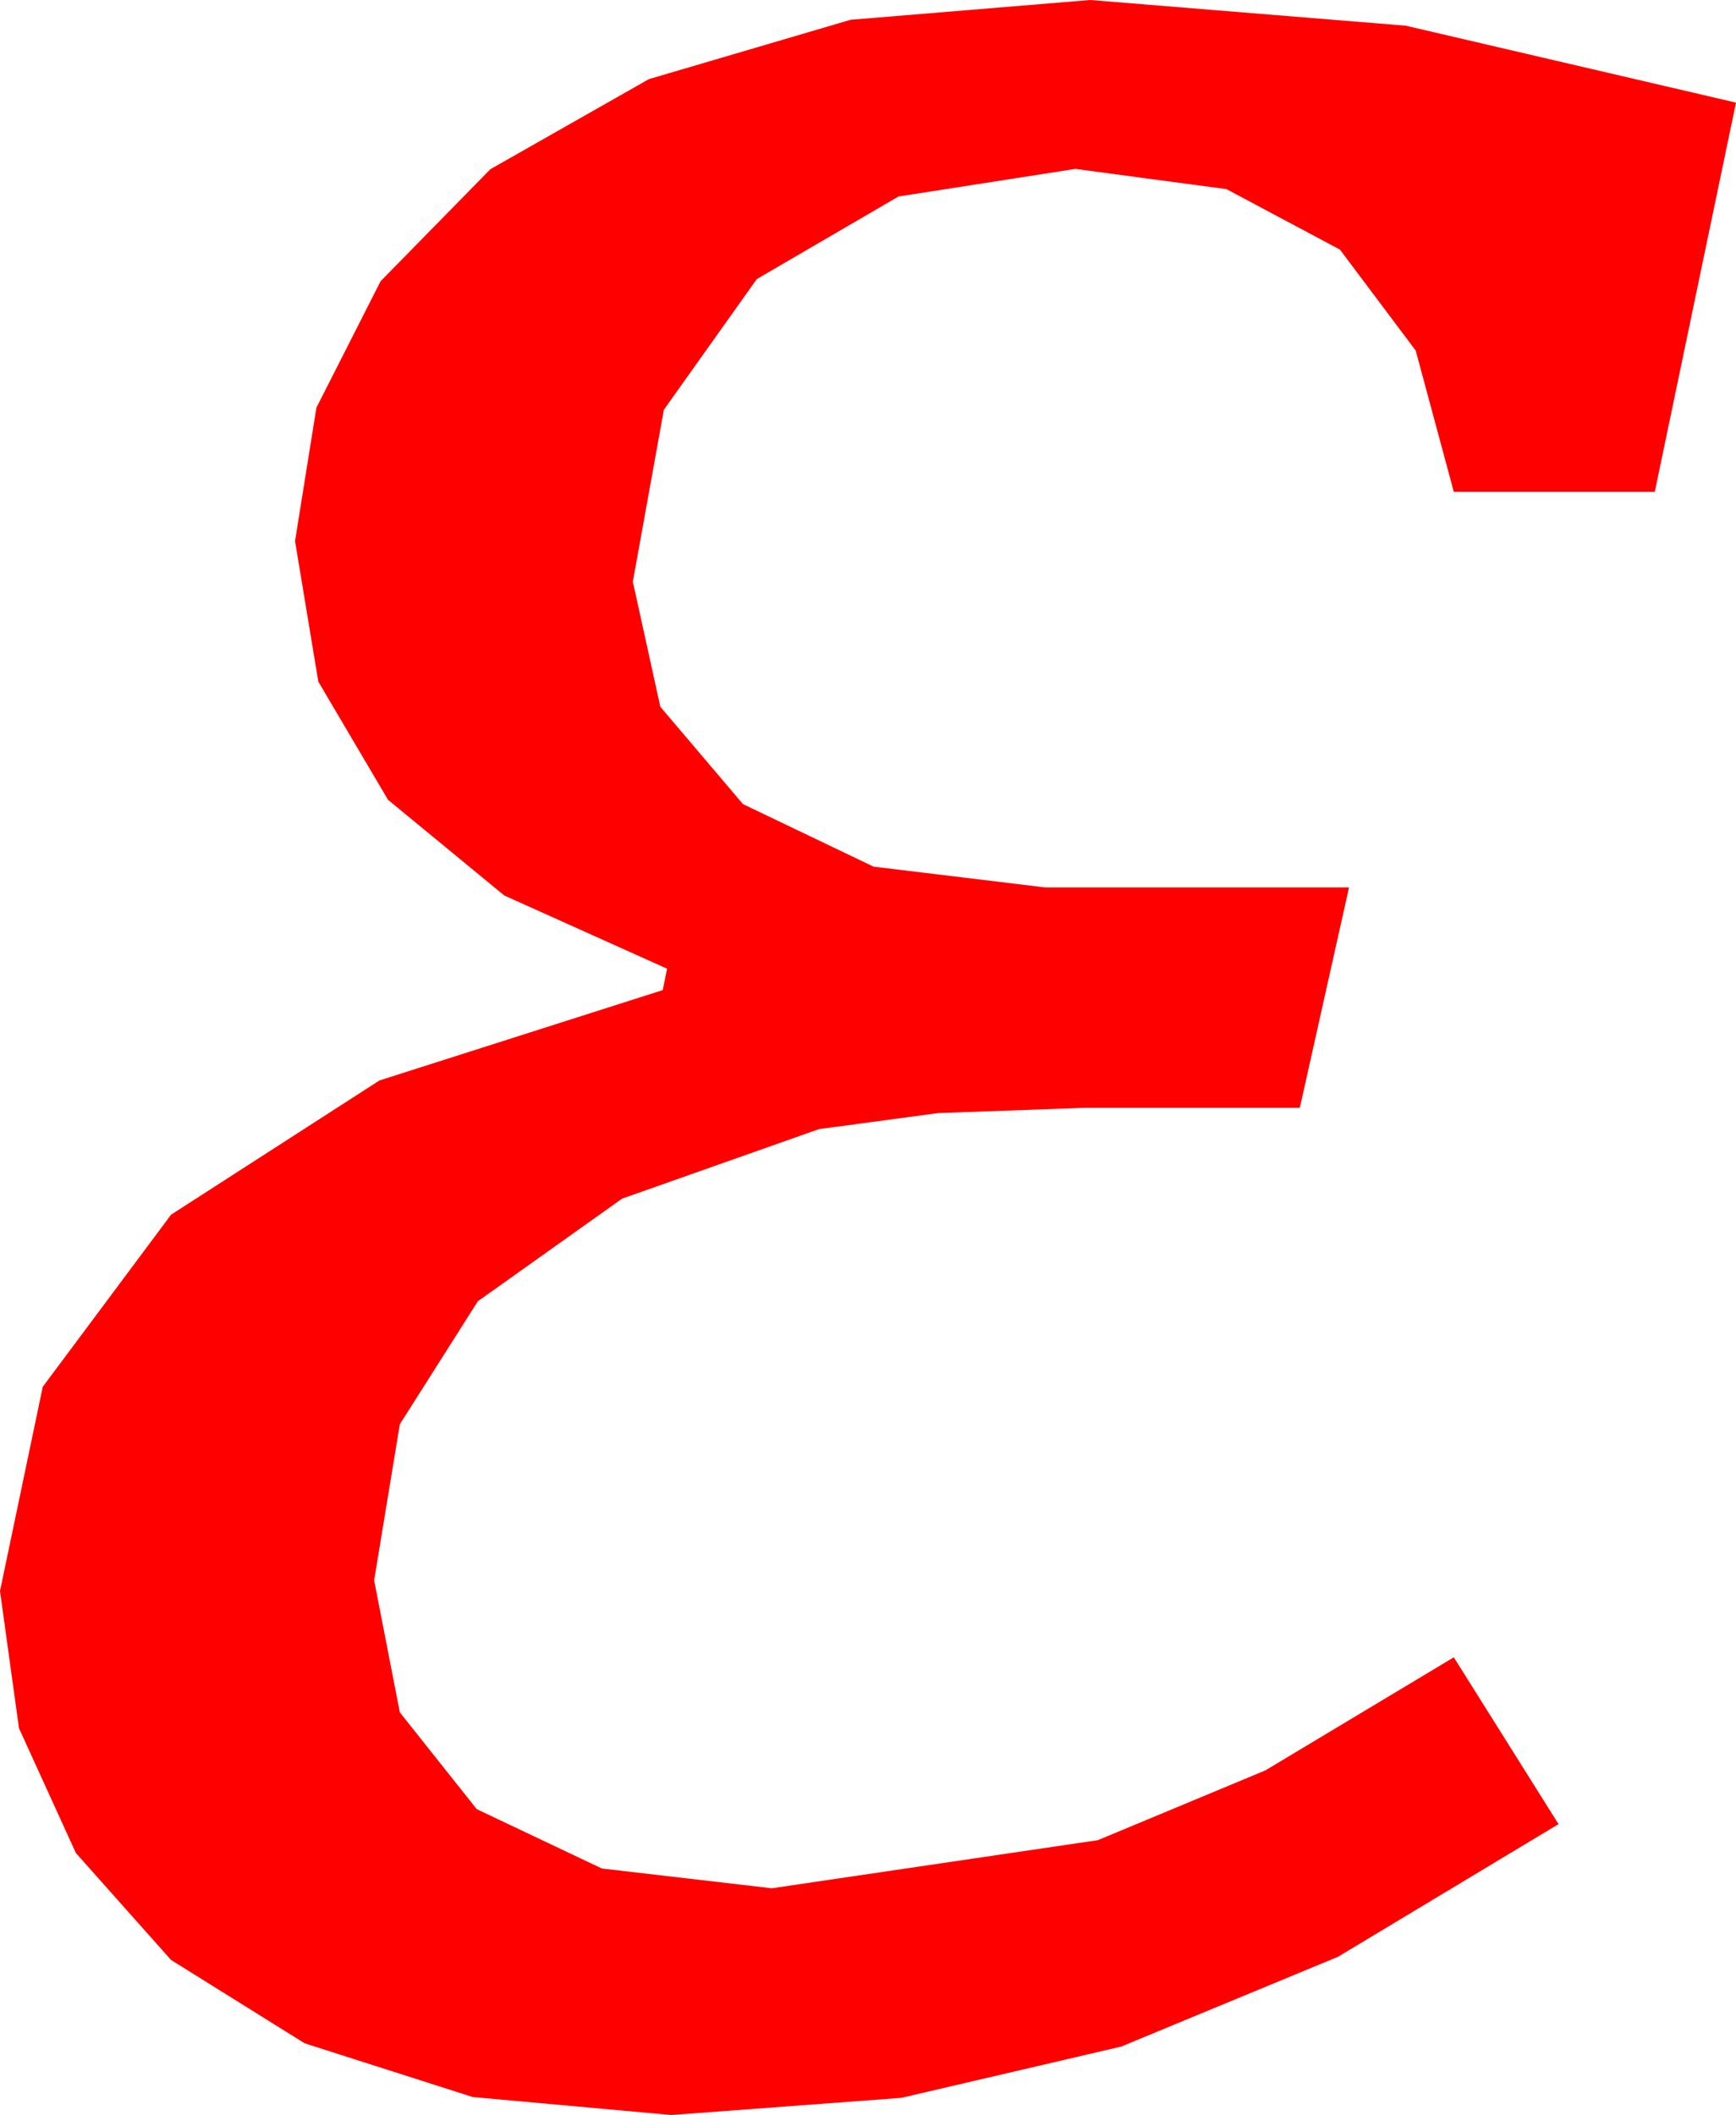 <?xml version="1.0" encoding="utf-8"?>
<!DOCTYPE svg PUBLIC "-//W3C//DTD SVG 1.1//EN" "http://www.w3.org/Graphics/SVG/1.1/DTD/svg11.dtd">
<svg width="23.789" height="28.975" xmlns="http://www.w3.org/2000/svg" xmlns:xlink="http://www.w3.org/1999/xlink" xmlns:xml="http://www.w3.org/XML/1998/namespace" version="1.1">
  <g>
    <g>
      <path style="fill:#FF0000;fill-opacity:1" d="M14.941,0L19.263,0.352 23.789,1.406 22.676,6.738 19.922,6.738 19.4,4.803 18.362,3.42 16.807,2.591 14.736,2.314 12.312,2.692 10.371,3.823 9.097,5.614 8.672,7.969 9.049,9.683 10.181,11.016 11.971,11.873 14.326,12.158 18.486,12.158 17.812,15.176 14.883,15.176 12.854,15.249 11.221,15.469 8.525,16.421 6.548,17.827 5.479,19.512 5.127,21.65 5.479,23.459 6.533,24.785 8.247,25.598 10.576,25.869 15.044,25.21 17.34,24.254 19.922,22.705 21.357,24.99 18.336,26.807 15.366,28.037 12.352,28.74 9.199,28.975 6.478,28.729 4.175,27.993 2.344,26.851 1.04,25.386 0.26,23.676 0,21.797 0.586,18.999 2.344,16.641 5.2,14.802 9.082,13.564 9.141,13.271 6.91,12.268 5.317,10.957 4.362,9.338 4.043,7.412 4.336,5.585 5.215,3.853 6.72,2.318 8.892,1.084 11.656,0.271 14.941,0z" />
    </g>
  </g>
</svg>